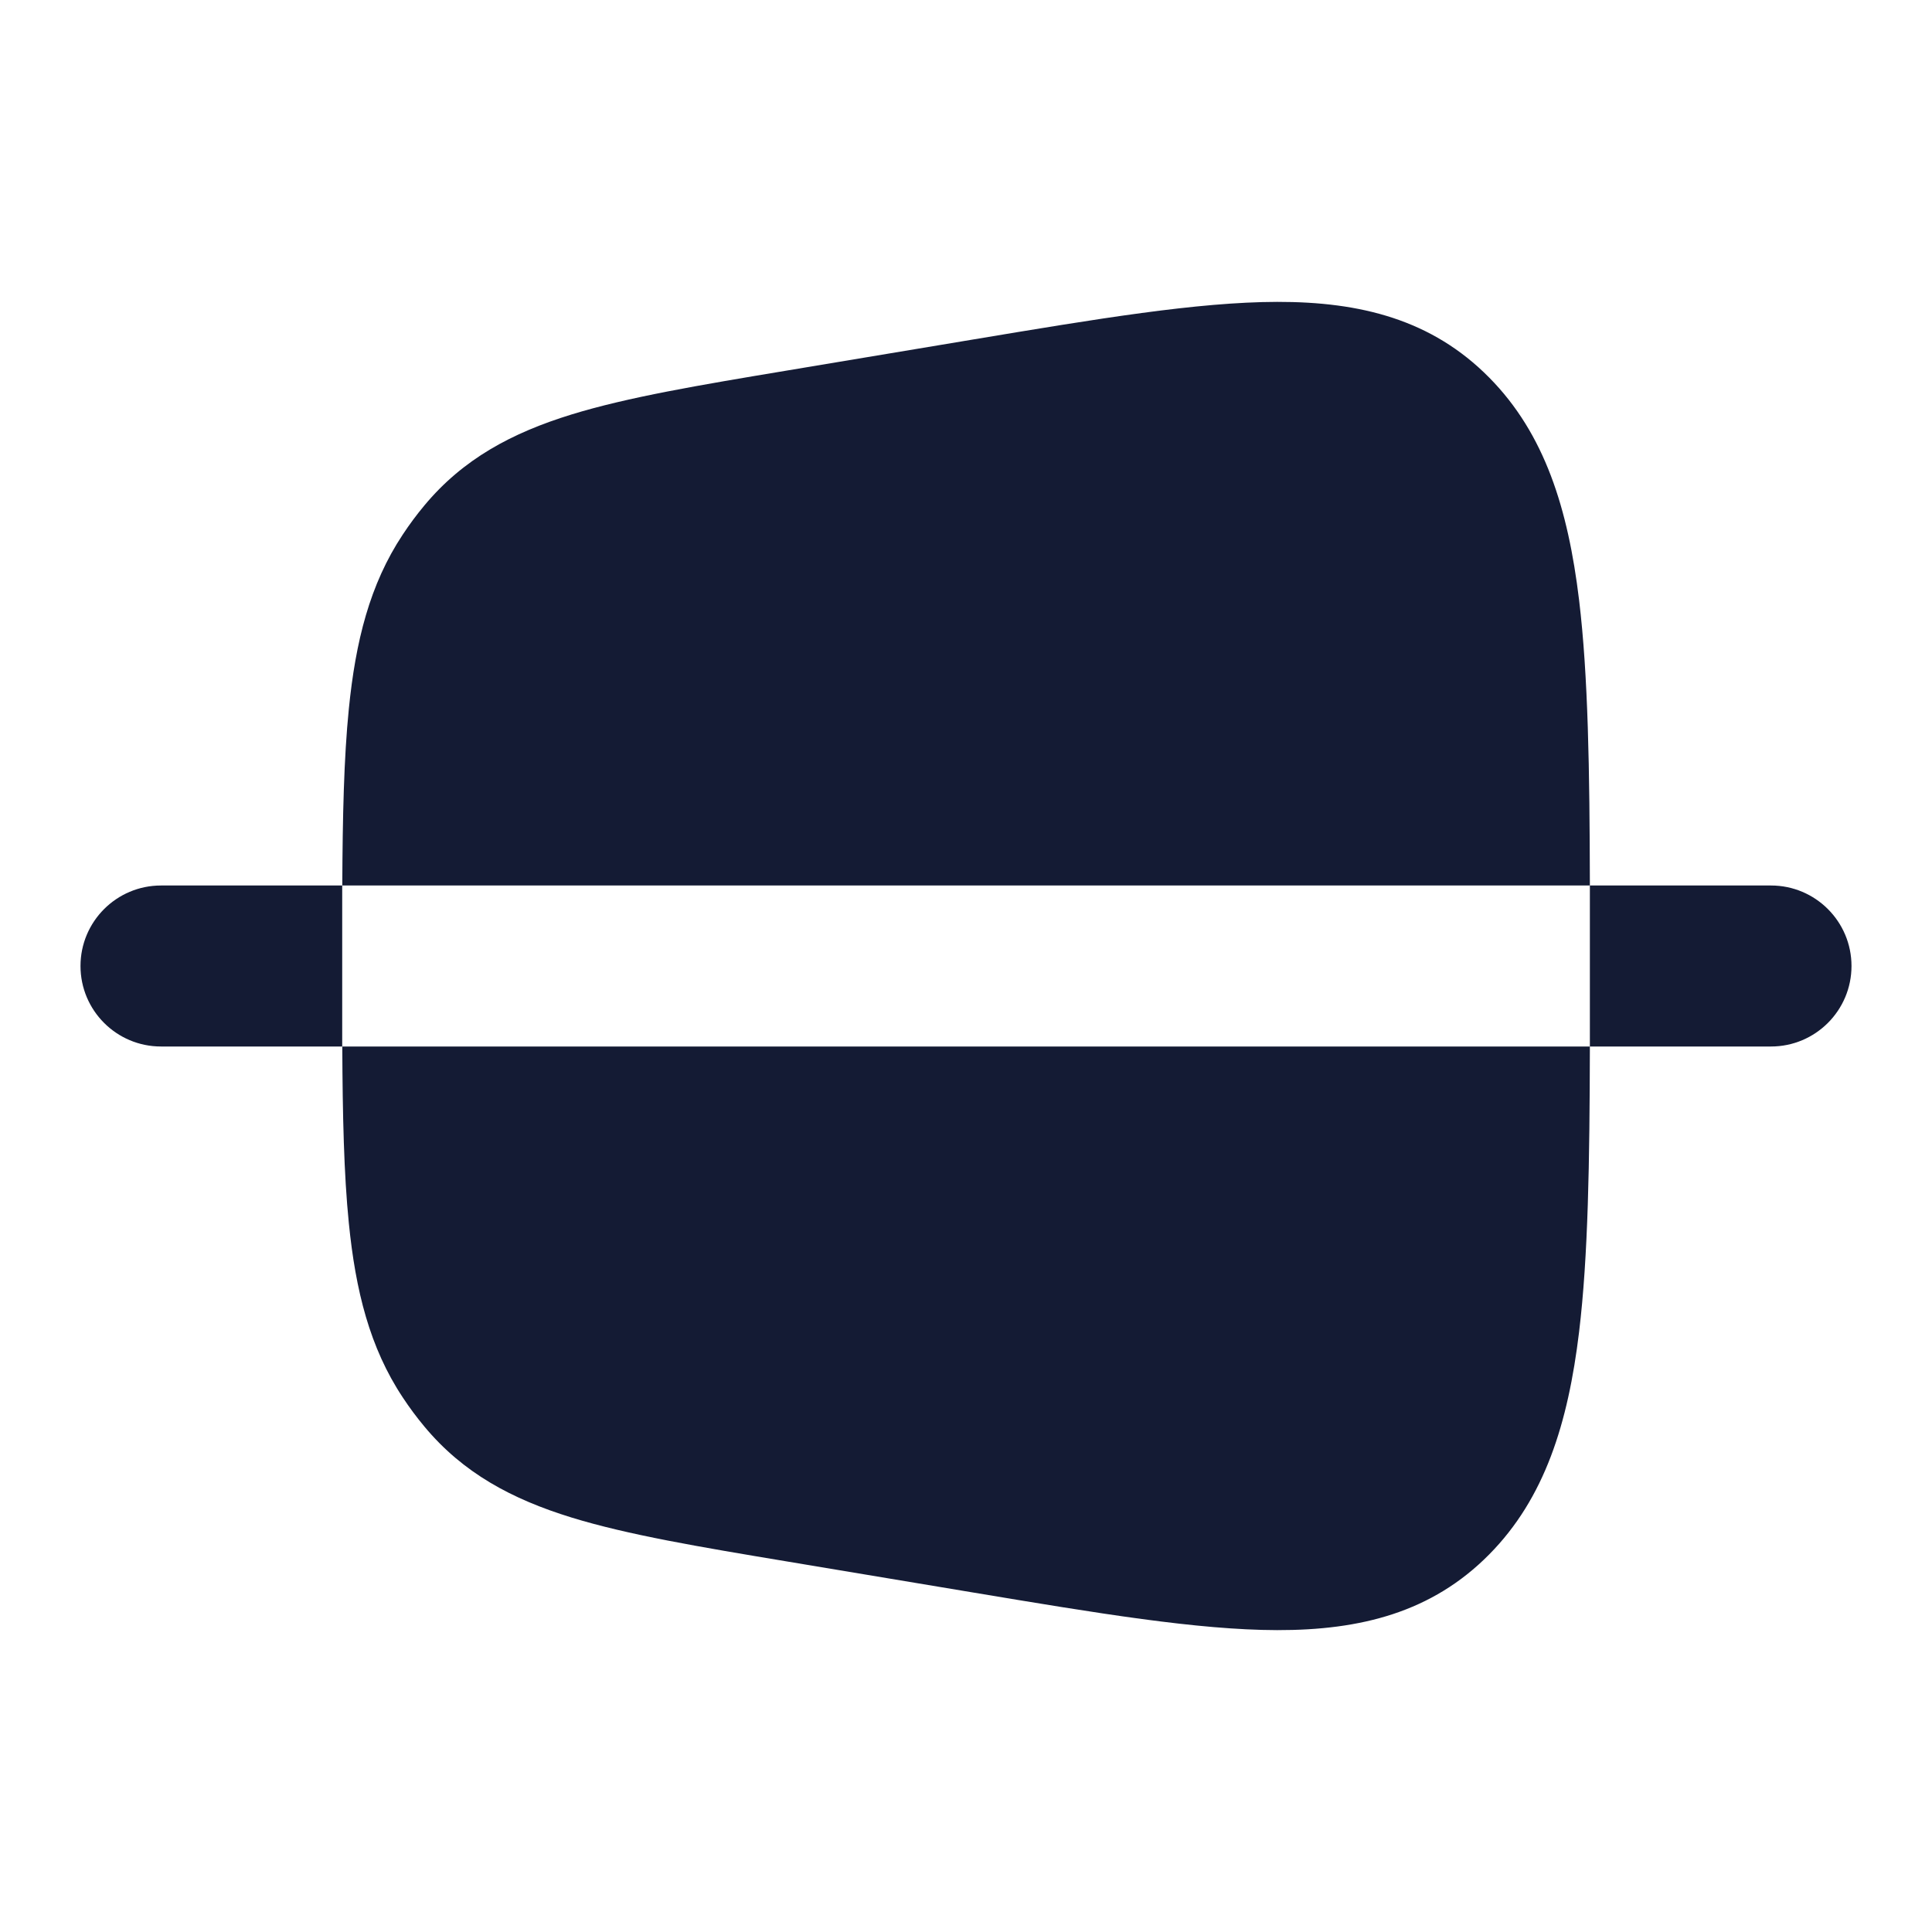<svg width="24" height="24" viewBox="0 0 24 24" fill="none" xmlns="http://www.w3.org/2000/svg">
<path d="M19.75 11L4.252 11C4.256 10.139 4.272 9.417 4.333 8.809C4.417 7.967 4.593 7.259 5.003 6.641C5.086 6.515 5.175 6.395 5.271 6.28C5.751 5.702 6.359 5.377 7.099 5.149C7.801 4.933 8.69 4.784 9.776 4.603L12.096 4.216C13.632 3.96 14.877 3.752 15.864 3.75C16.903 3.748 17.789 3.971 18.5 4.691C19.19 5.389 19.479 6.32 19.616 7.454C19.729 8.391 19.747 9.562 19.75 11Z" fill="#141B34"/>
<path d="M19.75 13C19.747 14.438 19.729 15.609 19.616 16.546C19.479 17.68 19.19 18.611 18.5 19.309C17.789 20.029 16.903 20.252 15.864 20.25C14.877 20.248 13.632 20.04 12.096 19.784L9.776 19.397C8.69 19.216 7.801 19.067 7.099 18.851C6.359 18.623 5.751 18.298 5.271 17.72C5.175 17.605 5.086 17.485 5.003 17.359C4.593 16.741 4.417 16.034 4.333 15.191C4.272 14.583 4.256 13.861 4.252 13L19.75 13Z" fill="#141B34"/>
<path d="M1 12C1 11.448 1.448 11 2 11L4.251 11L4.251 13L2 13C1.448 13 1 12.552 1 12Z" fill="#141B34"/>
<path d="M19.75 11L22 11C22.552 11 23 11.448 23 12C23 12.552 22.552 13 22 13L19.75 13L19.75 11Z" fill="#141B34"/>
</svg>
